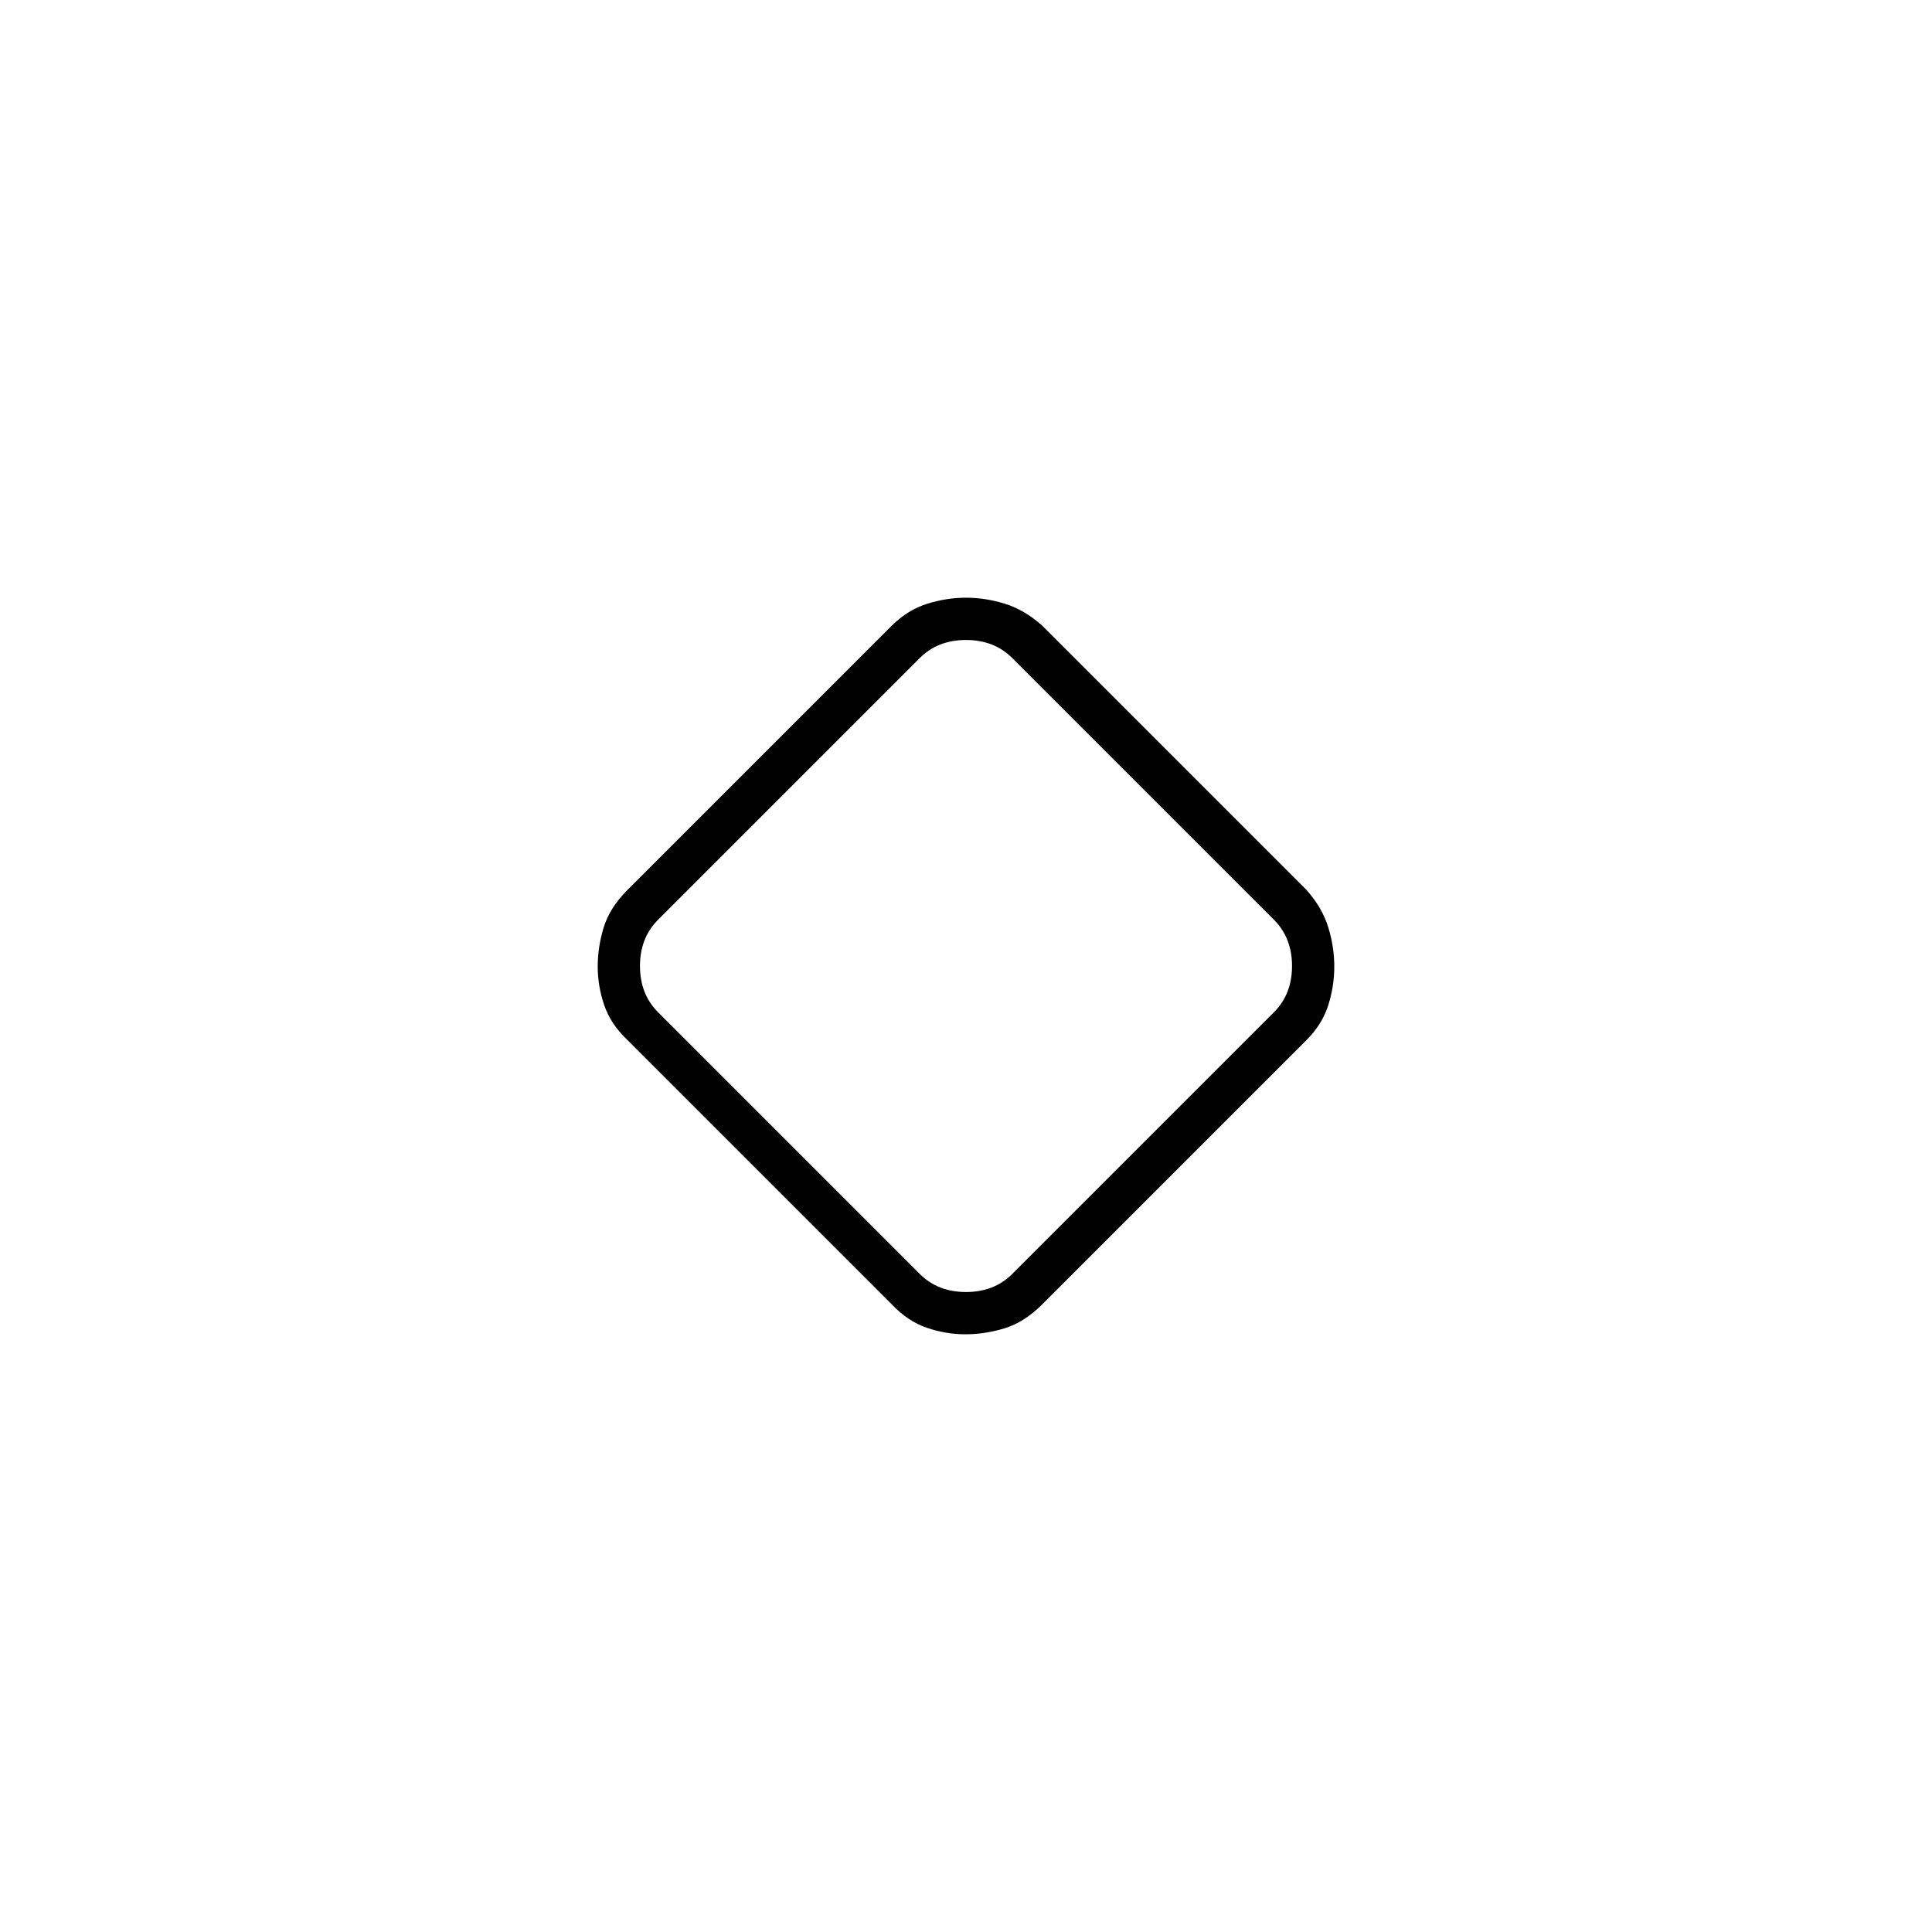 <svg xmlns="http://www.w3.org/2000/svg" height="48" viewBox="0 -960 960 960" width="48"><path d="M443.16-311.84 311.84-443.16q-8.34-7.84-11.59-17.34T297-479.75q0-9.75 3-19.5t11.84-18.59l131.32-131.32q7.95-7.84 17.58-10.84 9.63-3 19.26-3 9.67 0 19.33 3 9.67 3 18.51 10.84l131.32 131.32Q657-509 660-499.25t3 19.5q0 9.75-3 19.25t-10.84 17.34L517.84-311.84Q509-303 499.25-300t-19.5 3q-9.75 0-19.25-3.25t-17.34-11.59ZM503-327l130-130q9-9 9-23t-9-23L503-633q-9-9-23-9t-23 9L327-503q-9 9-9 23t9 23l130 130q9 9 23 9t23-9Zm-23-153Z"/></svg>